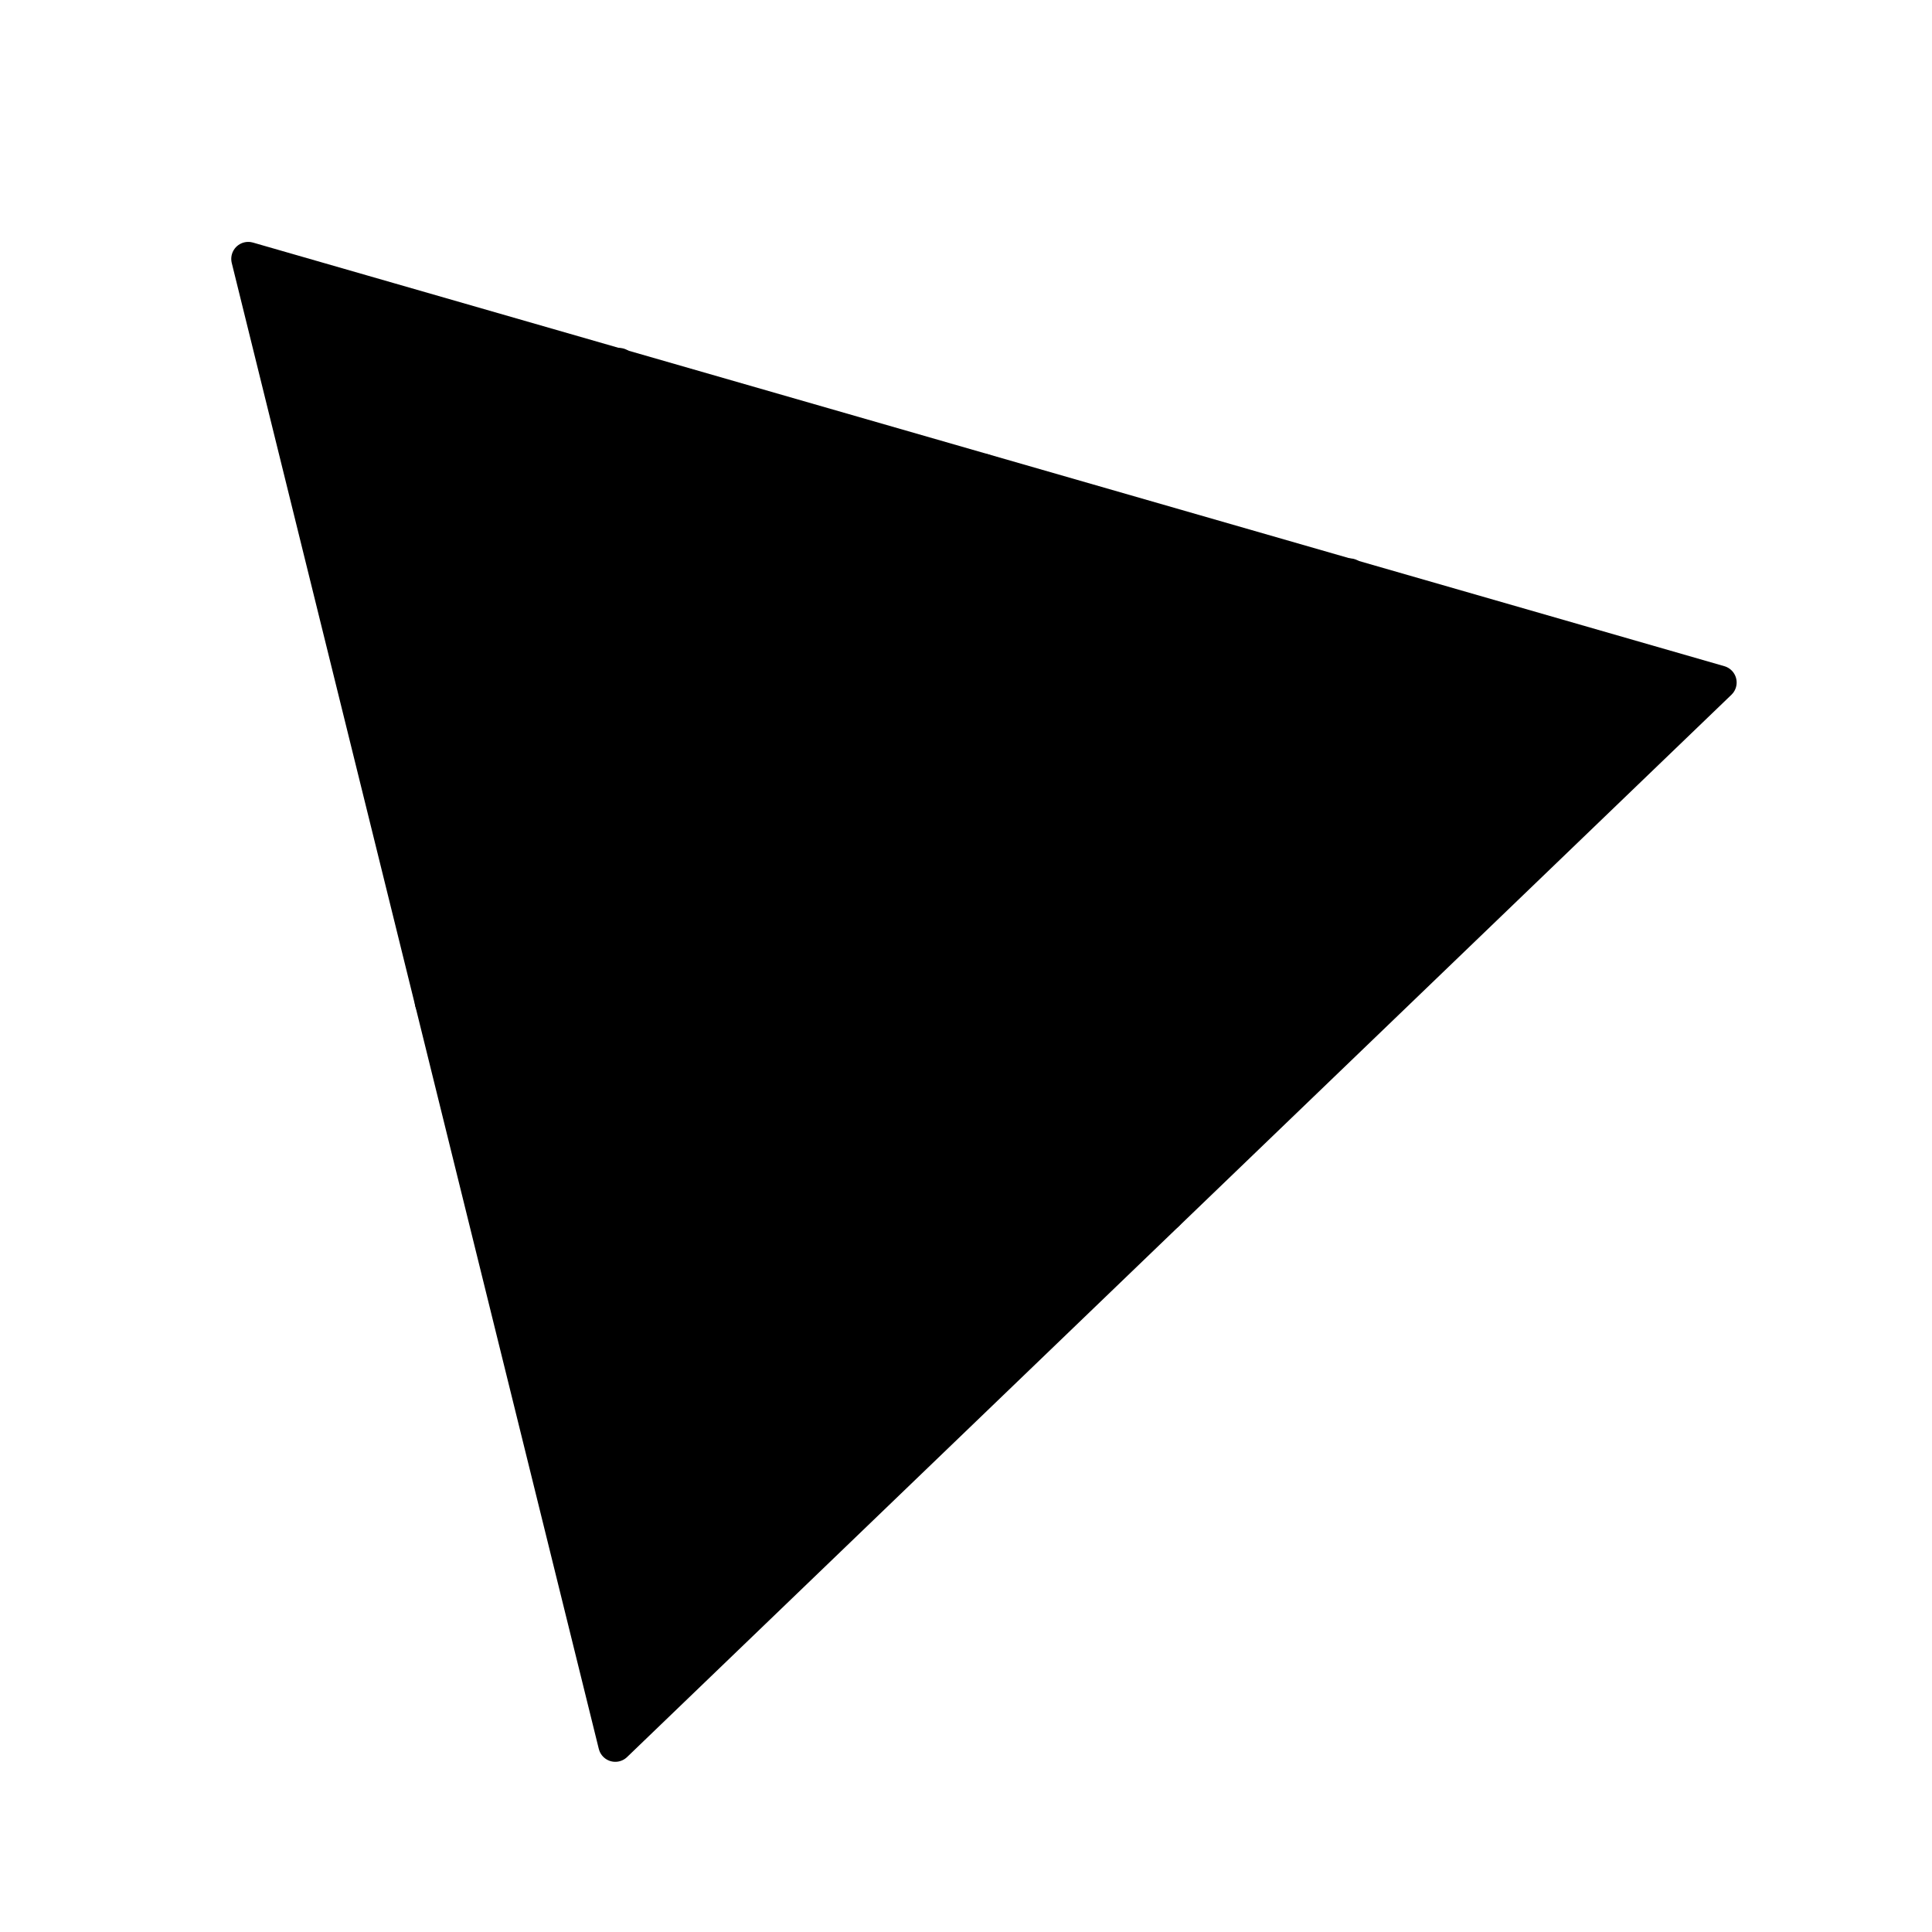 <?xml version="1.0" encoding="UTF-8" standalone="no"?>
<!DOCTYPE svg PUBLIC "-//W3C//DTD SVG 1.1//EN" "http://www.w3.org/Graphics/SVG/1.1/DTD/svg11.dtd">
<svg width="100%" height="100%" viewBox="0 0 512 512" version="1.1" xmlns="http://www.w3.org/2000/svg" xmlns:xlink="http://www.w3.org/1999/xlink" xml:space="preserve" xmlns:serif="http://www.serif.com/" style="fill-rule:evenodd;clip-rule:evenodd;stroke-linejoin:round;stroke-miterlimit:10;">
    <g transform="matrix(2.251,0,0,2.251,256.253,256.48)">
        <g id="Three.js_Icon.svg" transform="matrix(1,0,0,1,-113.385,-113.385)">
            <g transform="matrix(1,0,0,1,8.964,4.253)">
                <path d="M63.02,200.61L19.807,25.67L193.037,75.544L63.02,200.61Z" style="fill:currentColor;stroke:black;stroke-width:4px;"/>
                <path d="M106.39,50.612L127.981,138.108L41.414,113.163L106.39,50.612Z" style="fill:currentColor;stroke:black;stroke-width:4px;"/>
                <path d="M84.91,125.03L74.186,81.565L117.194,93.911L84.91,125.03Z" style="fill:currentColor;stroke:black;stroke-width:4px;"/>
                <path d="M63.458,38.153L74.182,81.618L31.174,69.272L63.458,38.153Z" style="fill:currentColor;stroke:black;stroke-width:4px;"/>
                <path d="M149.47,62.93L160.194,106.395L117.186,94.049L149.47,62.93Z" style="fill:currentColor;stroke:black;stroke-width:4px;"/>
                <path d="M84.915,125.06L95.639,168.525L52.631,156.179L84.915,125.06Z" style="fill:currentColor;stroke:black;stroke-width:4px;"/>
            </g>
        </g>
        <g id="Three.js_Icon.svg1" serif:id="Three.js_Icon.svg">
        </g>
    </g>
</svg>
